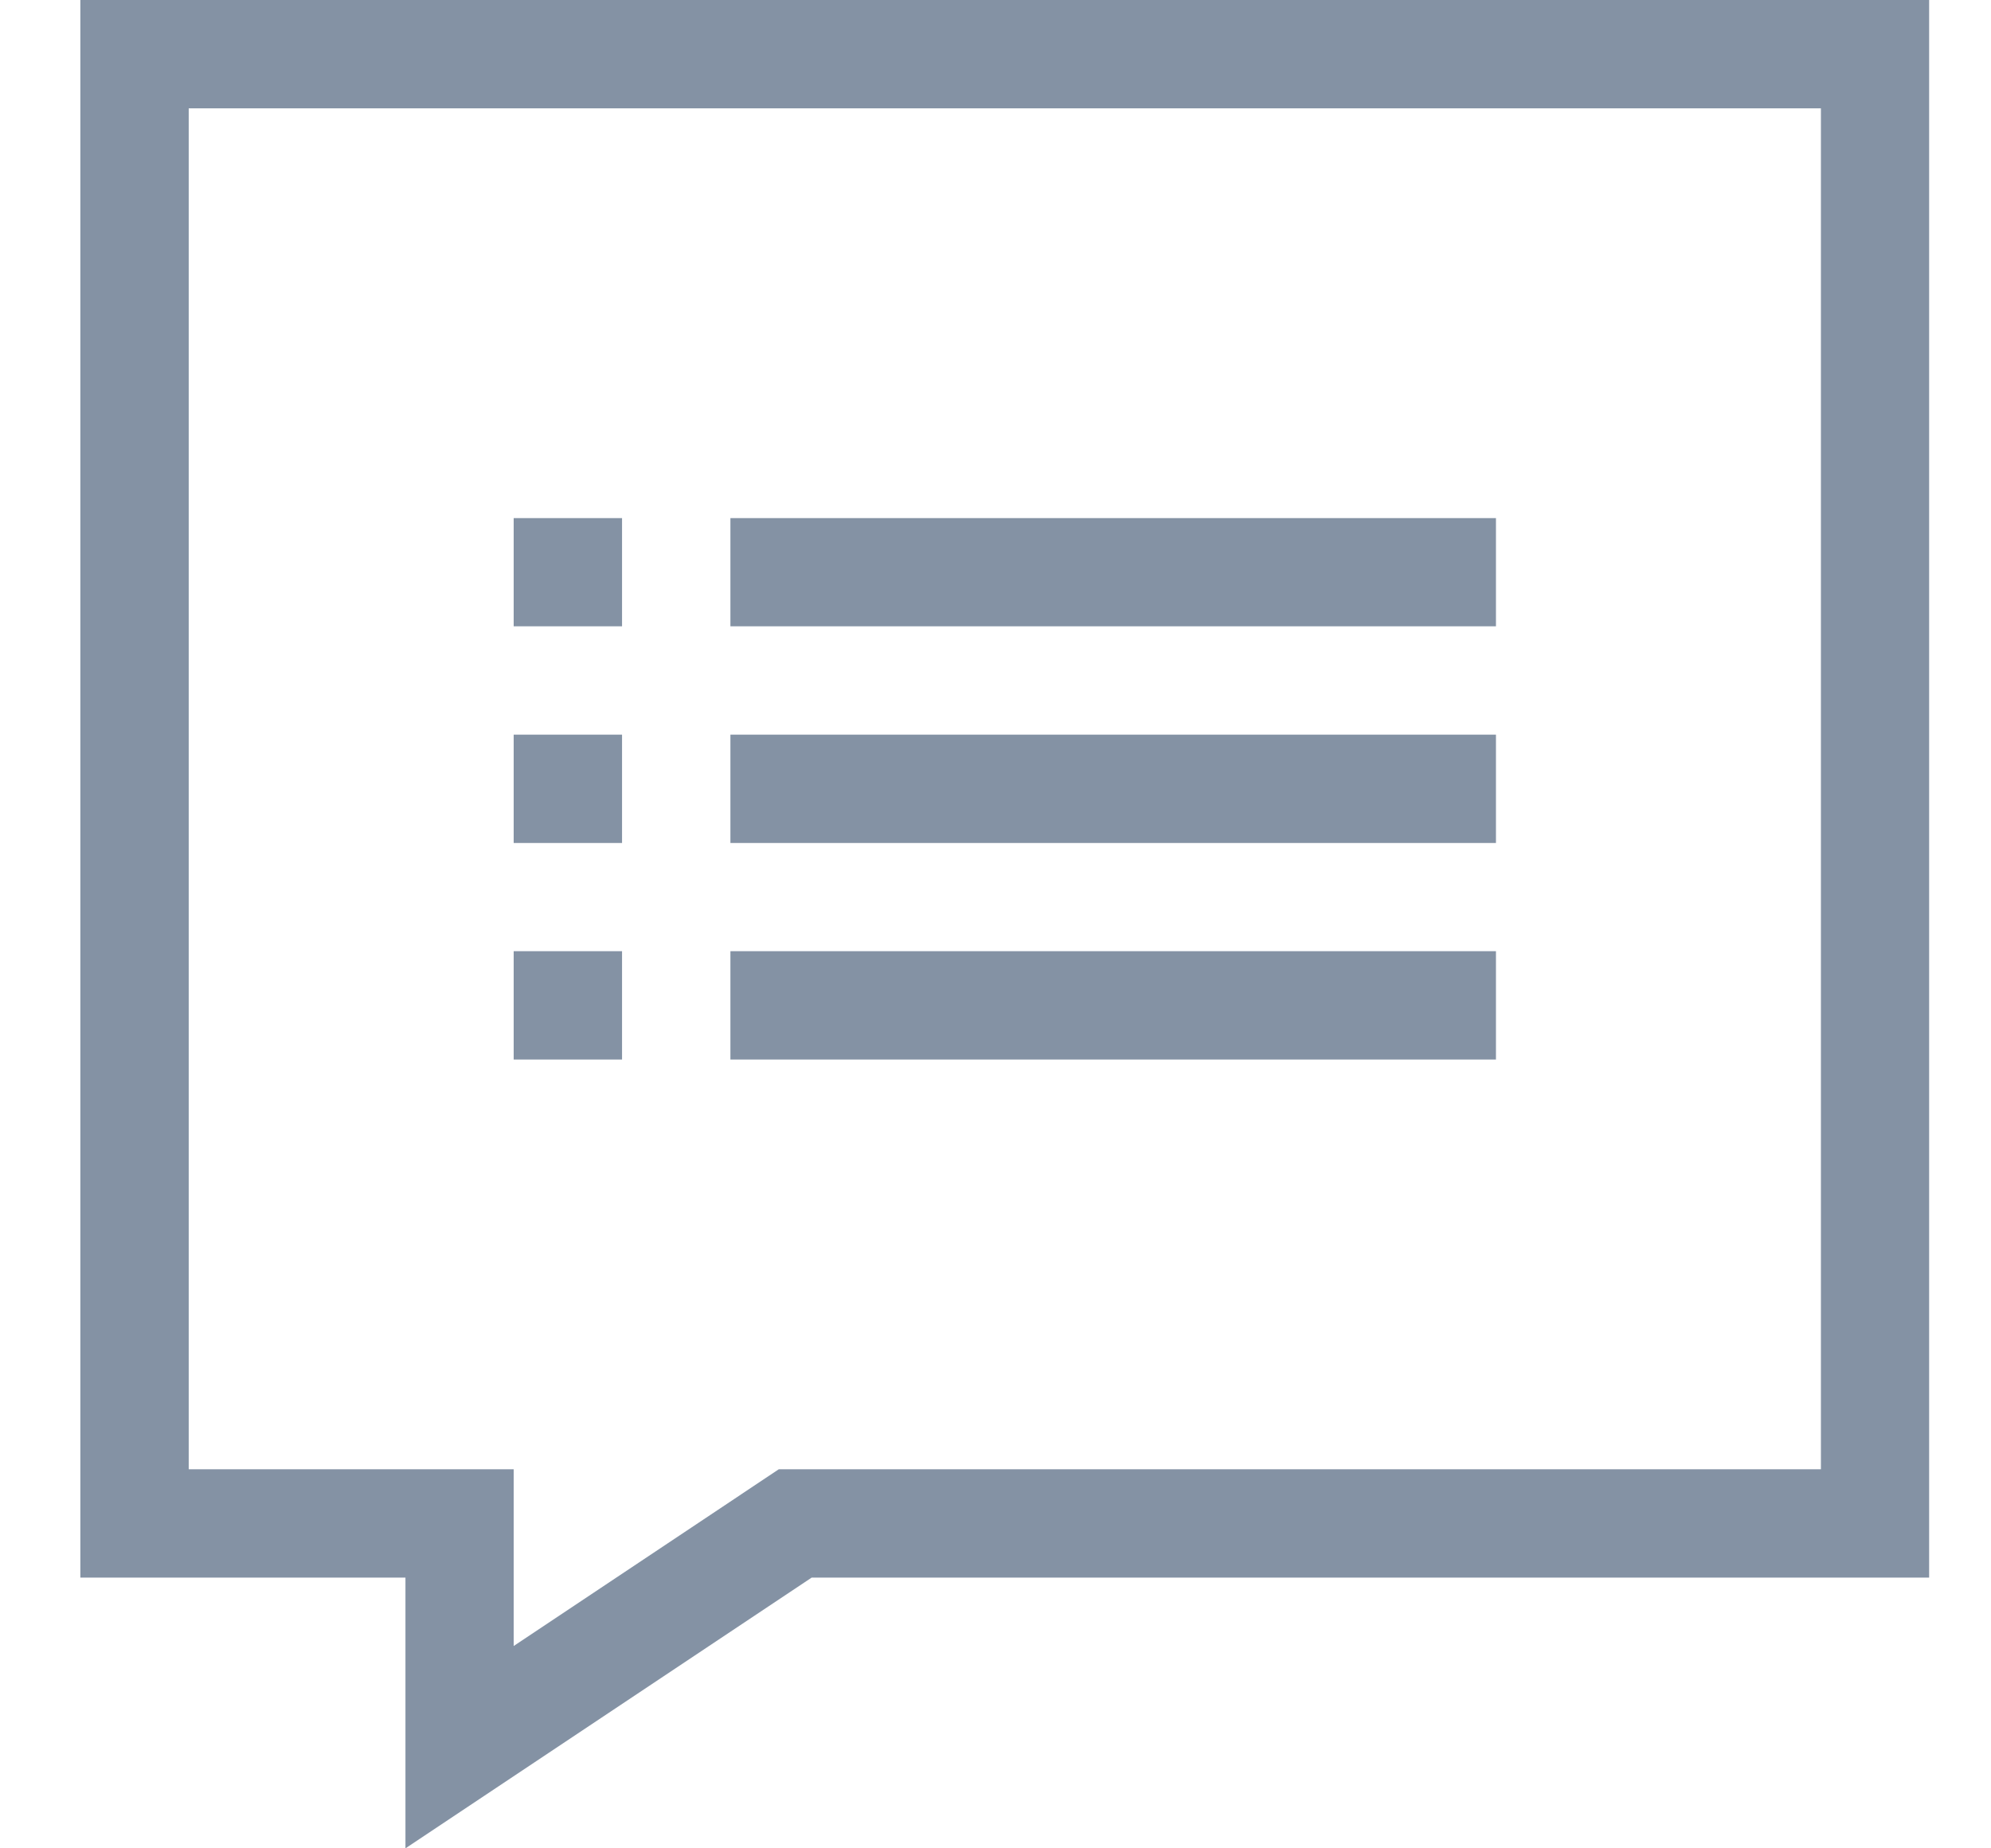 <svg width="14" height="13" viewBox="0 0 14 13" fill="none" xmlns="http://www.w3.org/2000/svg">
<g clip-path="url(#clip0)">
<path d="M3.612 3.644H4.374V4.405H3.612V3.644Z" fill="#8492A4"/>
<path d="M3.612 6.69H4.374V7.452H3.612V6.69Z" fill="#8492A4"/>
<path d="M3.612 5.167H4.374V5.929H3.612V5.167Z" fill="#8492A4"/>
<path d="M0.565 0V11.096H2.851V13L5.707 11.096H13.565V0H0.565ZM12.804 10.334H5.476L3.612 11.577V10.334H1.327V0.762H12.804V10.334Z" fill="#8492A4"/>
<path d="M5.136 6.69H10.519V7.452H5.136V6.69Z" fill="#8492A4"/>
<path d="M5.136 5.167H10.519V5.929H5.136V5.167Z" fill="#8492A4"/>
<path d="M5.136 3.644H10.519V4.405H5.136V3.644Z" fill="#8492A4"/>
</g>
<defs>
<clipPath id="clip0">
<rect width="13" height="13" fill="white" transform="translate(0.565)"/>
</clipPath>
</defs>
</svg>
